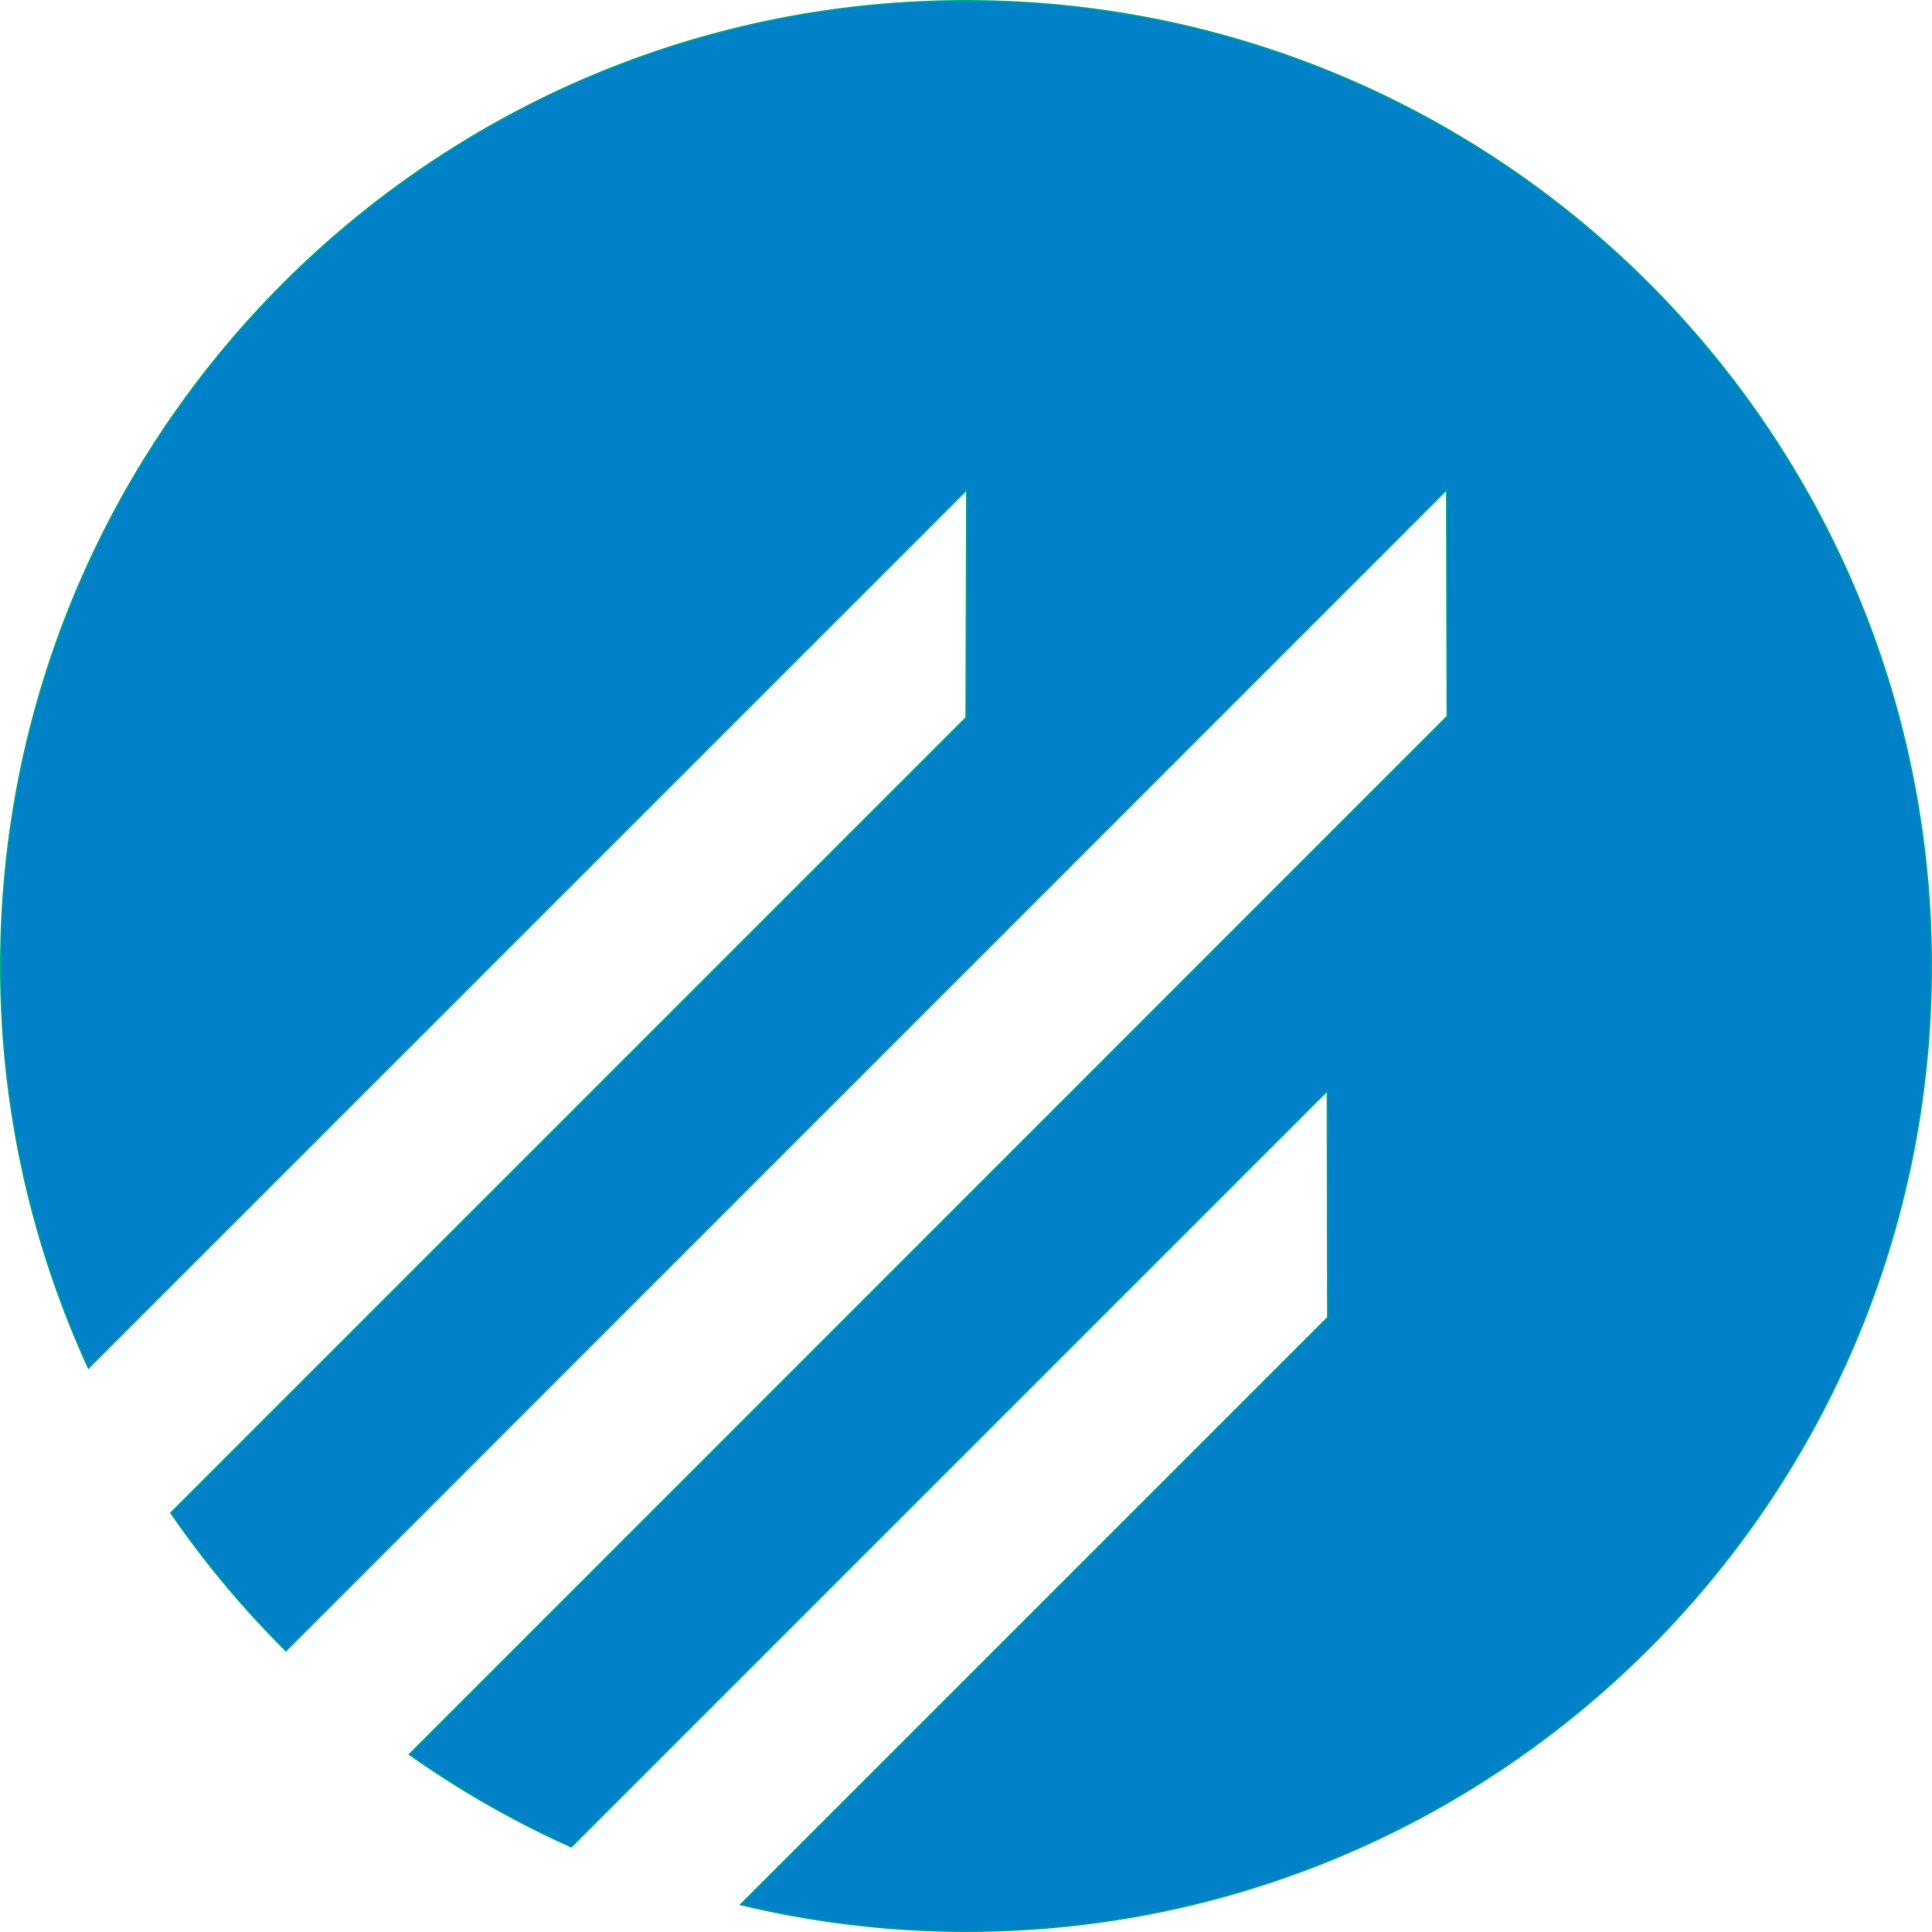 <svg xmlns="http://www.w3.org/2000/svg" id="Capa_1" data-name="Capa 1" viewBox="0 0 427.57 427.57"><defs><style>.cls-1{fill:#0081c8;stroke:#00a688;stroke-miterlimit:10;stroke-width:0.3px;}</style></defs><title>isotipoooo cifrado</title><path class="cls-1" d="M234.64,54C116.65,54,21,149.65,21,267.64a212.82,212.82,0,0,0,19.43,89L234.8,162.28l-.16,50.38-176,176a214.28,214.28,0,0,0,25.49,30.53L341,162.28l.12,50.1L111.43,442.11a212.78,212.78,0,0,0,35.86,20.48l167.3-167.3.09,50.13L184.74,475.36a214.21,214.21,0,0,0,49.9,5.92c118,0,213.64-95.65,213.64-213.64S352.63,54,234.64,54Z" transform="translate(-20.85 -53.85)"></path></svg>